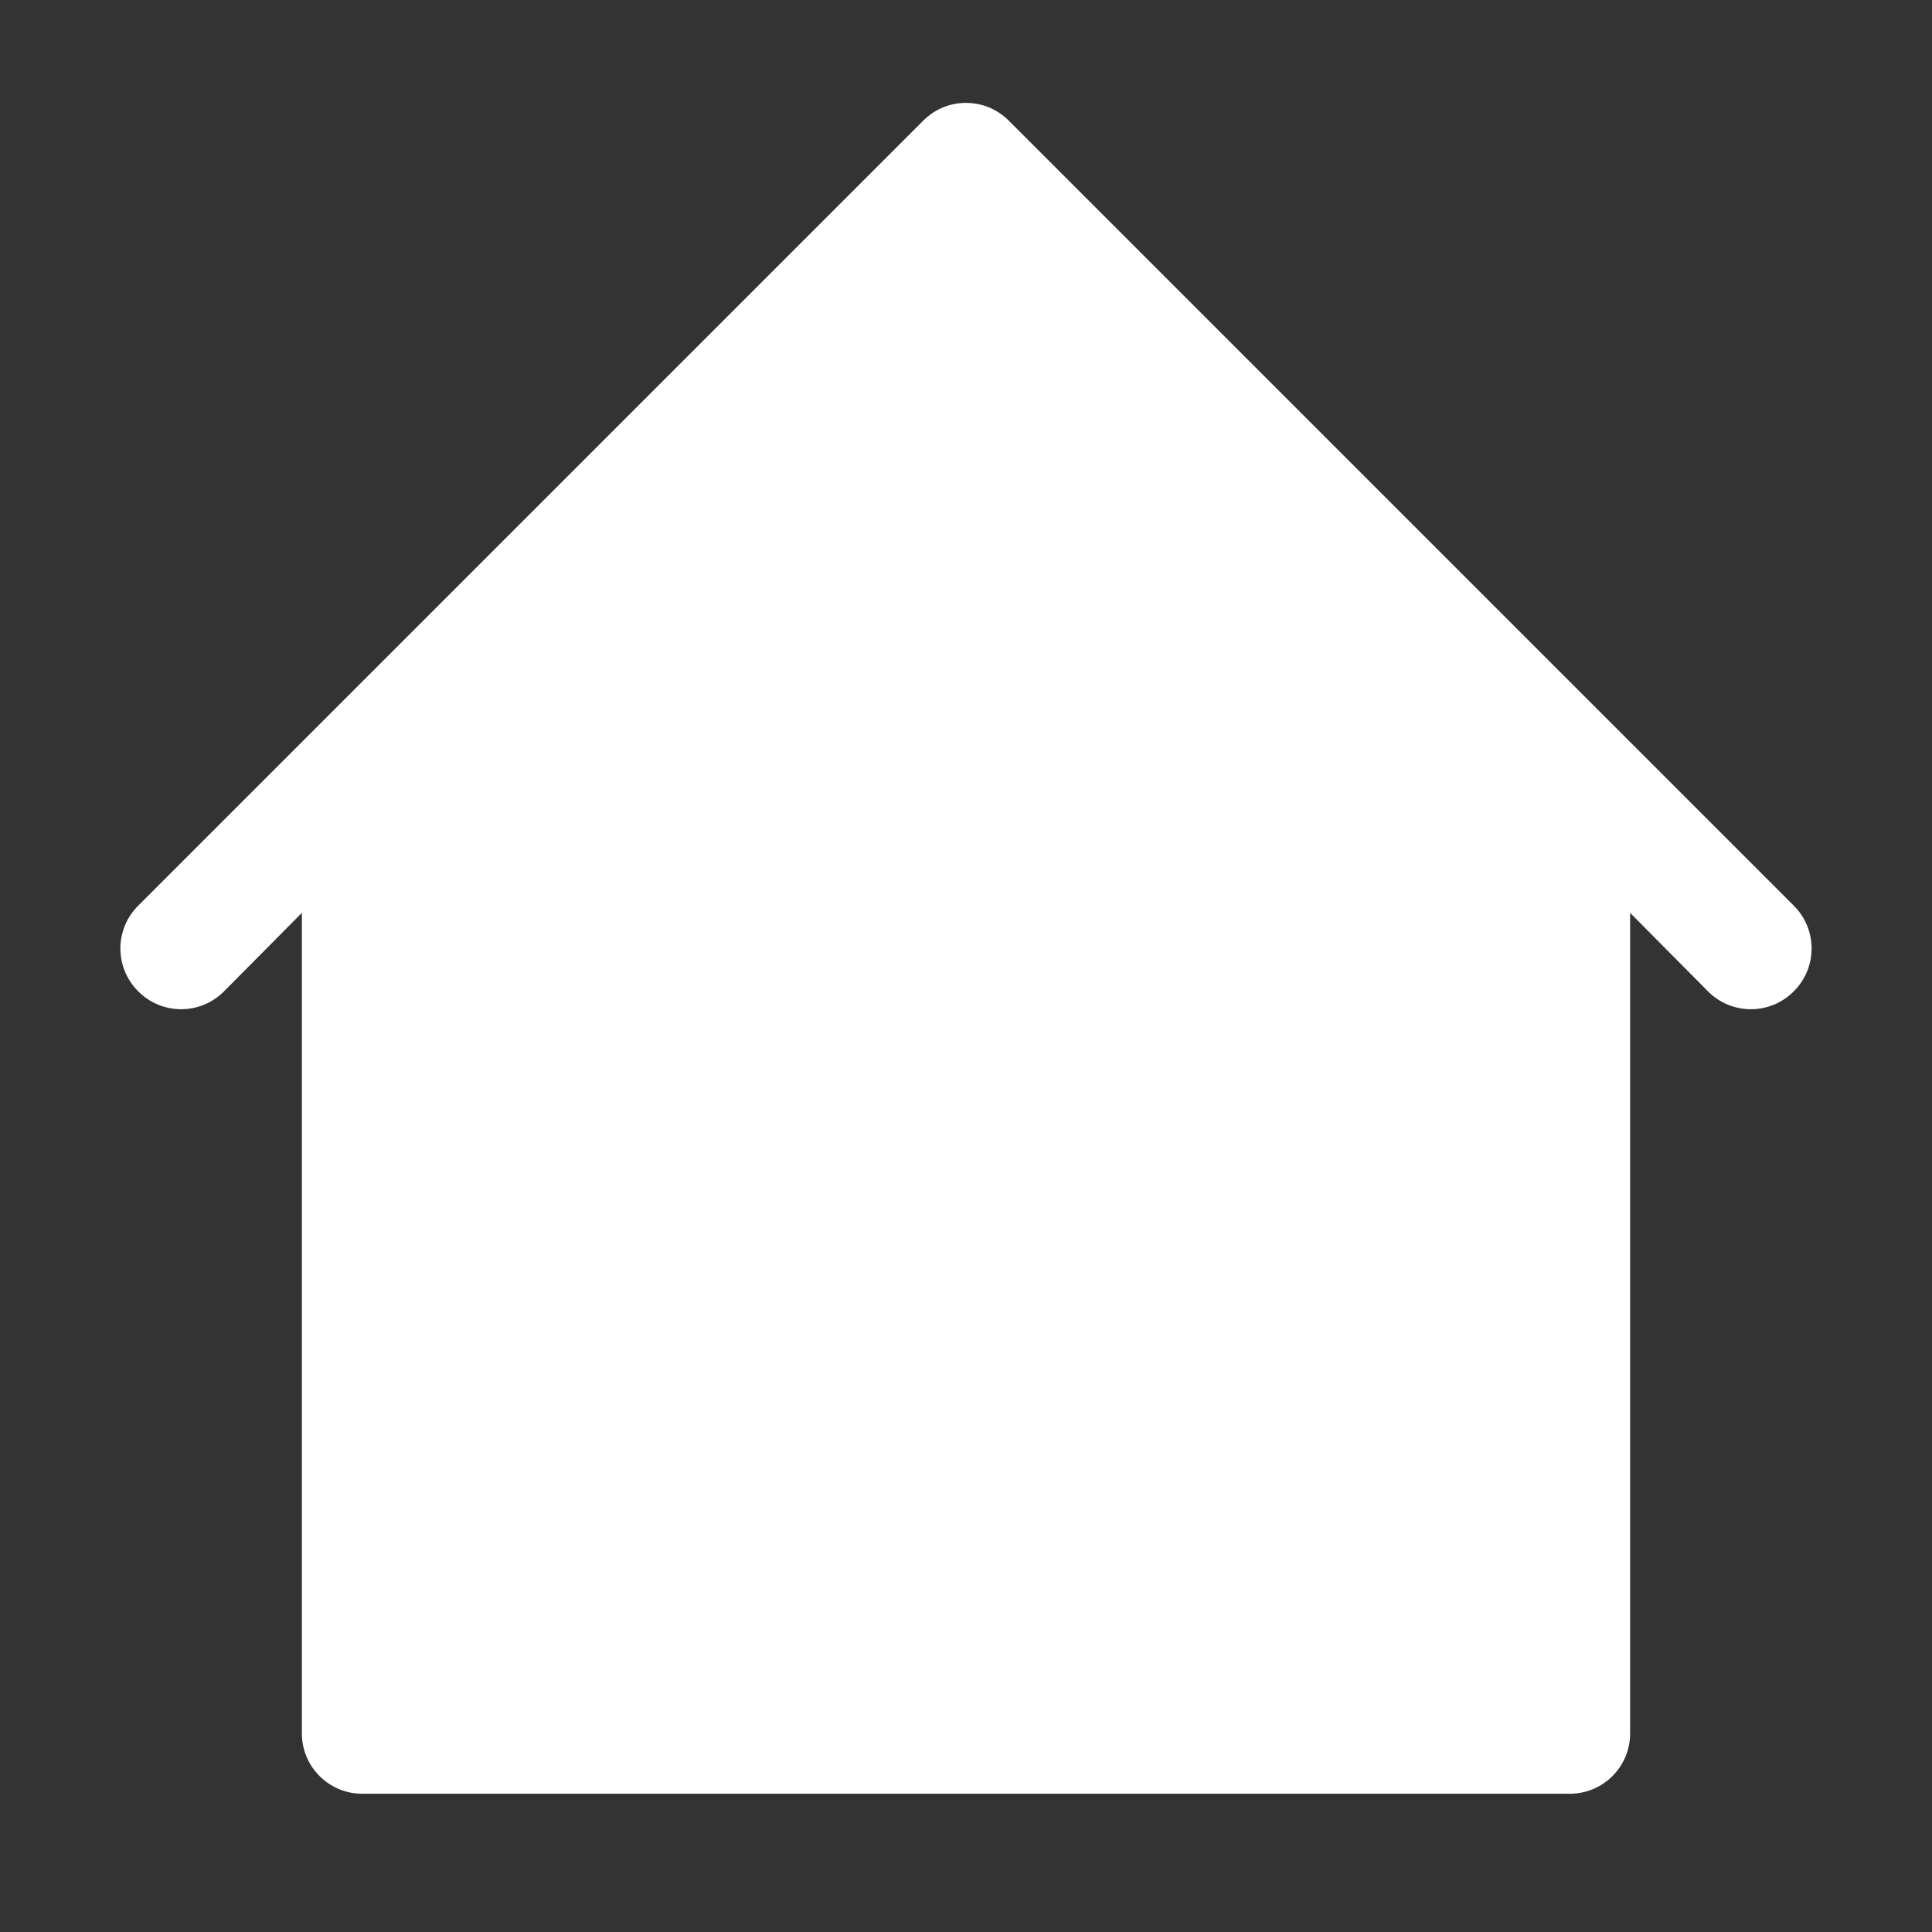 <?xml version="1.0" encoding="utf-8"?>
<!-- Generator: Adobe Illustrator 16.0.3, SVG Export Plug-In . SVG Version: 6.00 Build 0)  -->
<!DOCTYPE svg PUBLIC "-//W3C//DTD SVG 1.1//EN" "http://www.w3.org/Graphics/SVG/1.1/DTD/svg11.dtd">
<svg version="1.1" id="Capa_1" xmlns="http://www.w3.org/2000/svg" xmlns:xlink="http://www.w3.org/1999/xlink" x="0px" y="0px"
	 width="32px" height="32px" viewBox="0 0 32 32" enable-background="new 0 0 32 32" xml:space="preserve">
<rect x="0" y="0" width="32" height="32" fill="#333333" stroke="none"/>
<g id="home">
	<path fill="#FFFFFF" d="M29.71,15l-3-3l0,0l-10-10c-0.389-0.392-1.022-0.395-1.414-0.006C15.294,1.996,15.292,1.998,15.29,2l-10,10
		l0,0l-3,3c-0.392,0.389-0.395,1.022-0.006,1.414c0.002,0.002,0.004,0.004,0.006,0.006c0.389,0.392,1.022,0.395,1.414,0.006
		c0.002-0.002,0.004-0.004,0.006-0.006L5,15.12v13.59c0,0.553,0.448,1,1,1h20c0.553,0,1-0.447,1-1V15.12l1.29,1.3
		c0.389,0.392,1.022,0.395,1.414,0.006c0.002-0.002,0.004-0.004,0.006-0.006c0.392-0.389,0.395-1.022,0.006-1.414
		C29.714,15.004,29.712,15.002,29.71,15z"/>
</g>
</svg>
